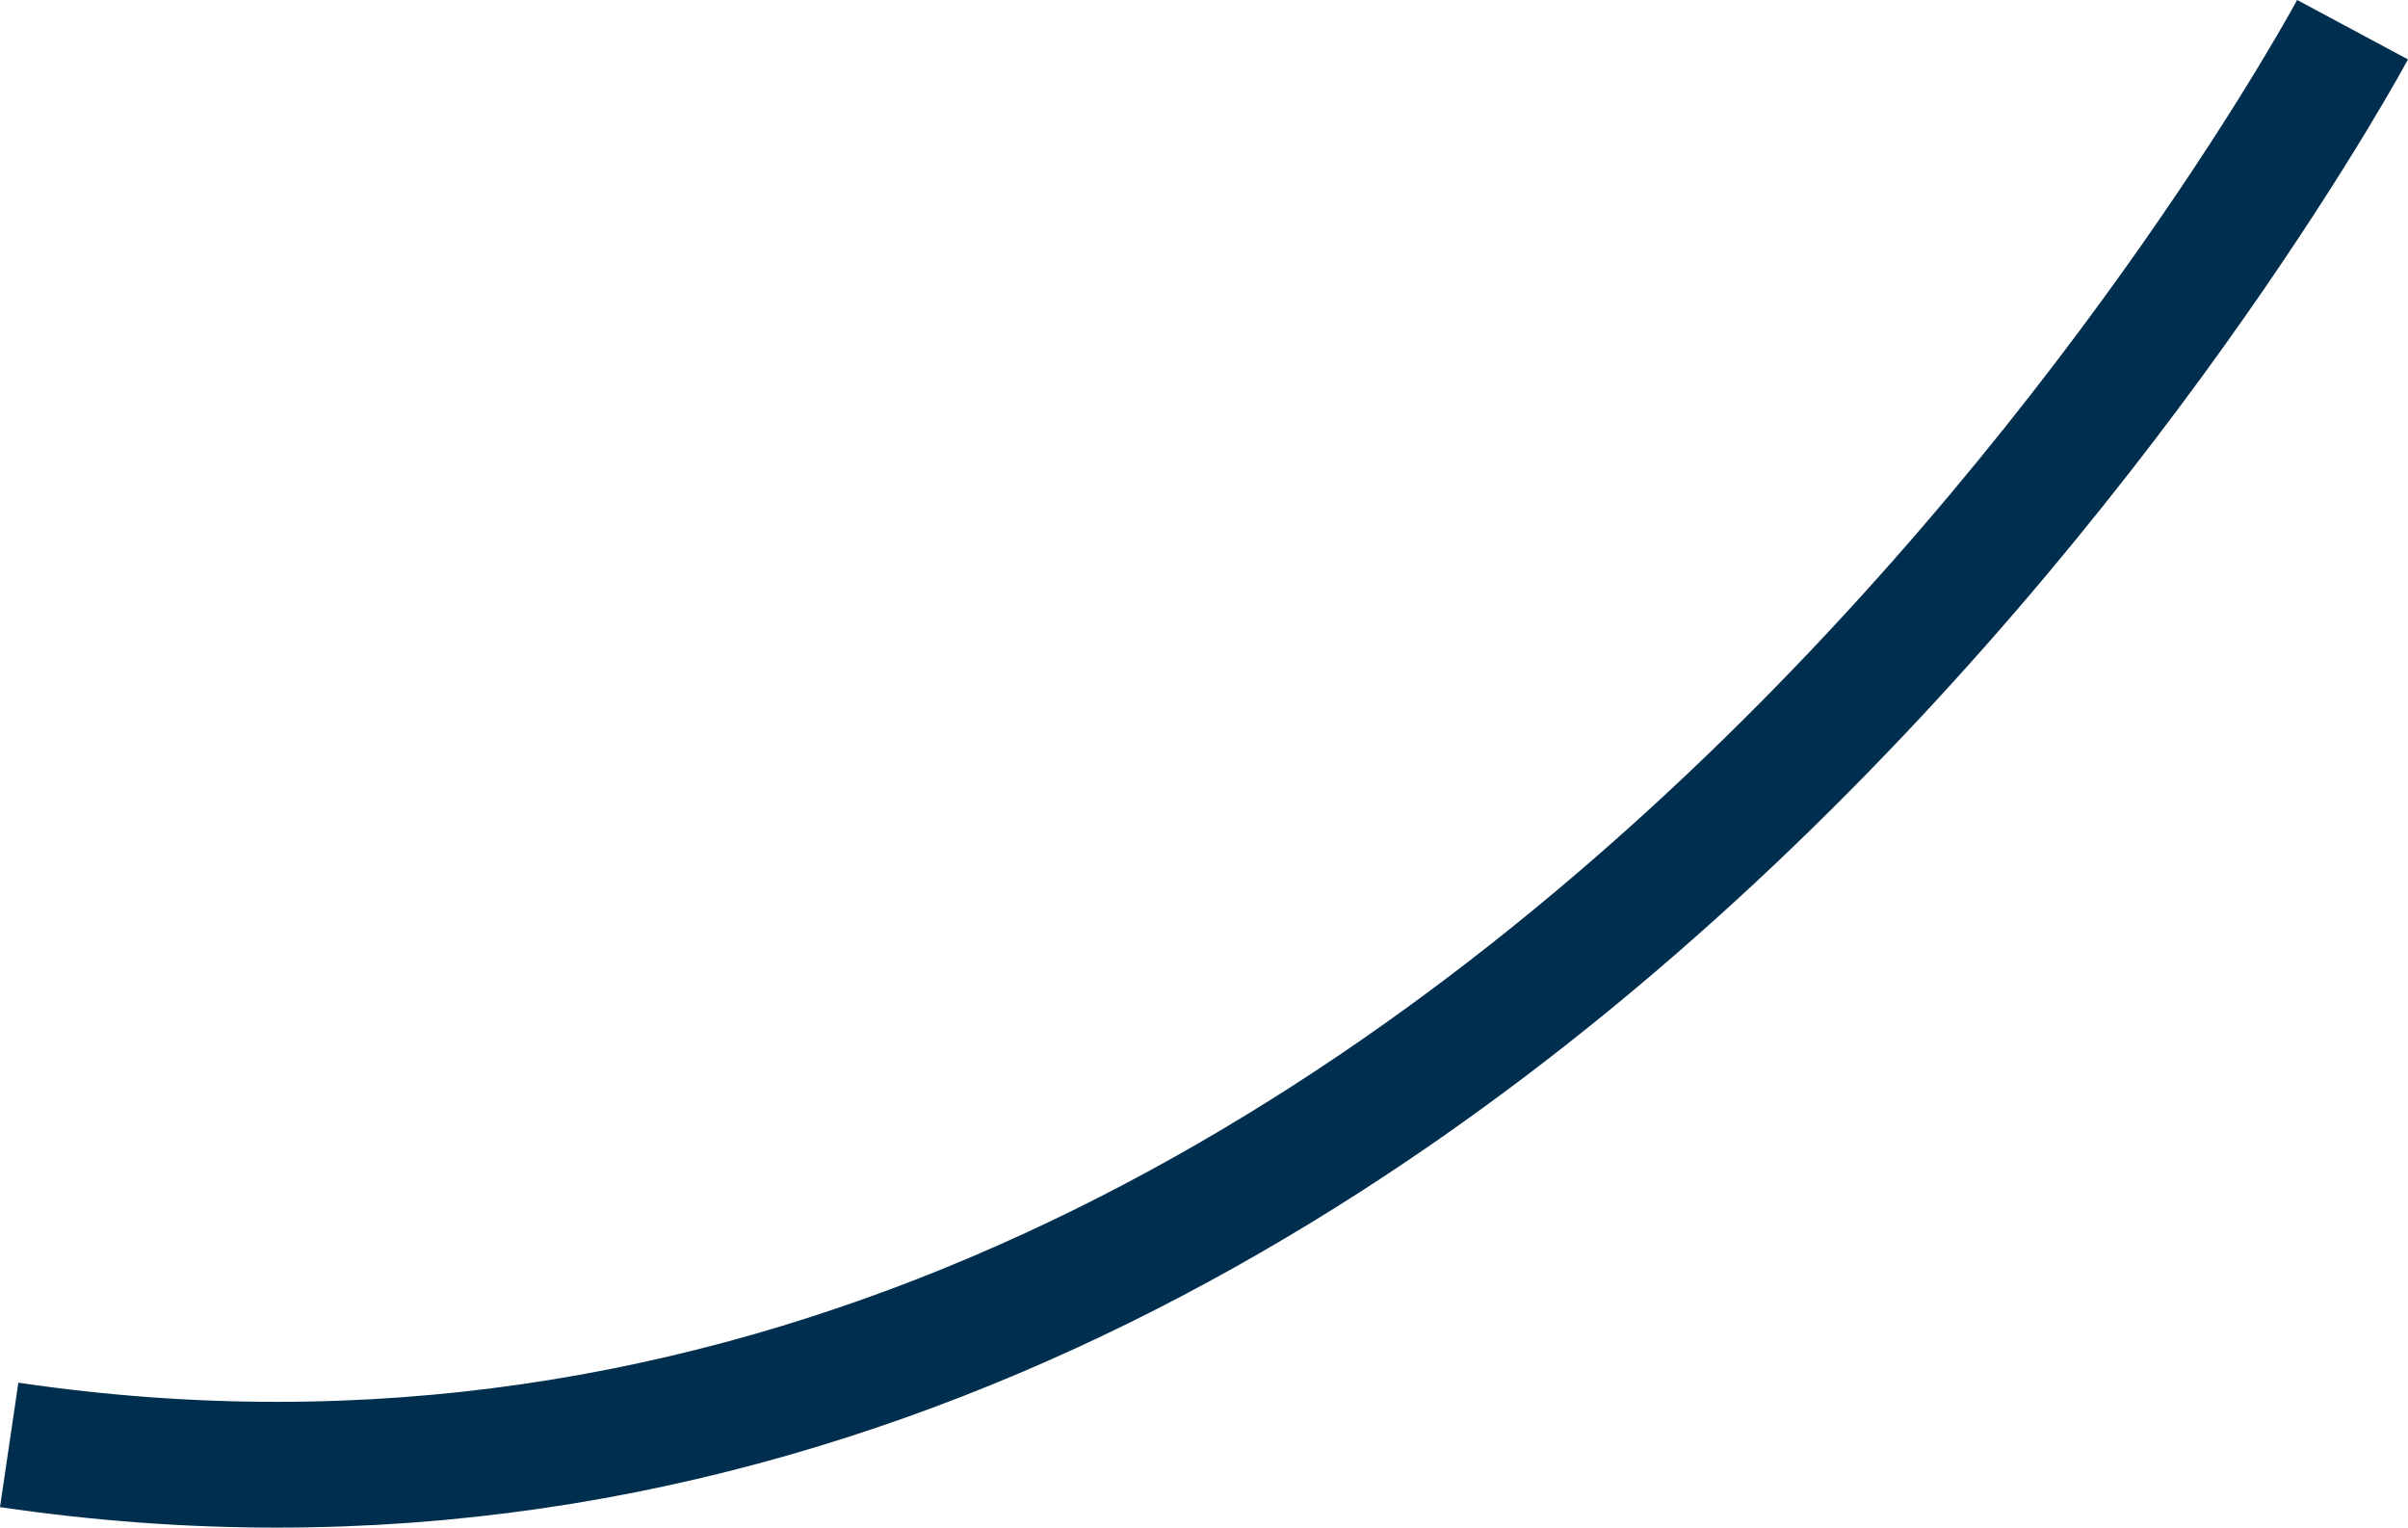 <svg xmlns="http://www.w3.org/2000/svg" width="19.15" height="12.152" viewBox="0 0 19.15 12.152"><defs><style>.a{fill:none;stroke:#002e4e;stroke-miterlimit:10;}</style></defs><path class="a" d="M1328.445,753.705s-6.956,12.976-18.636,11.252" transform="translate(-1309.736 -753.469)"/></svg>
